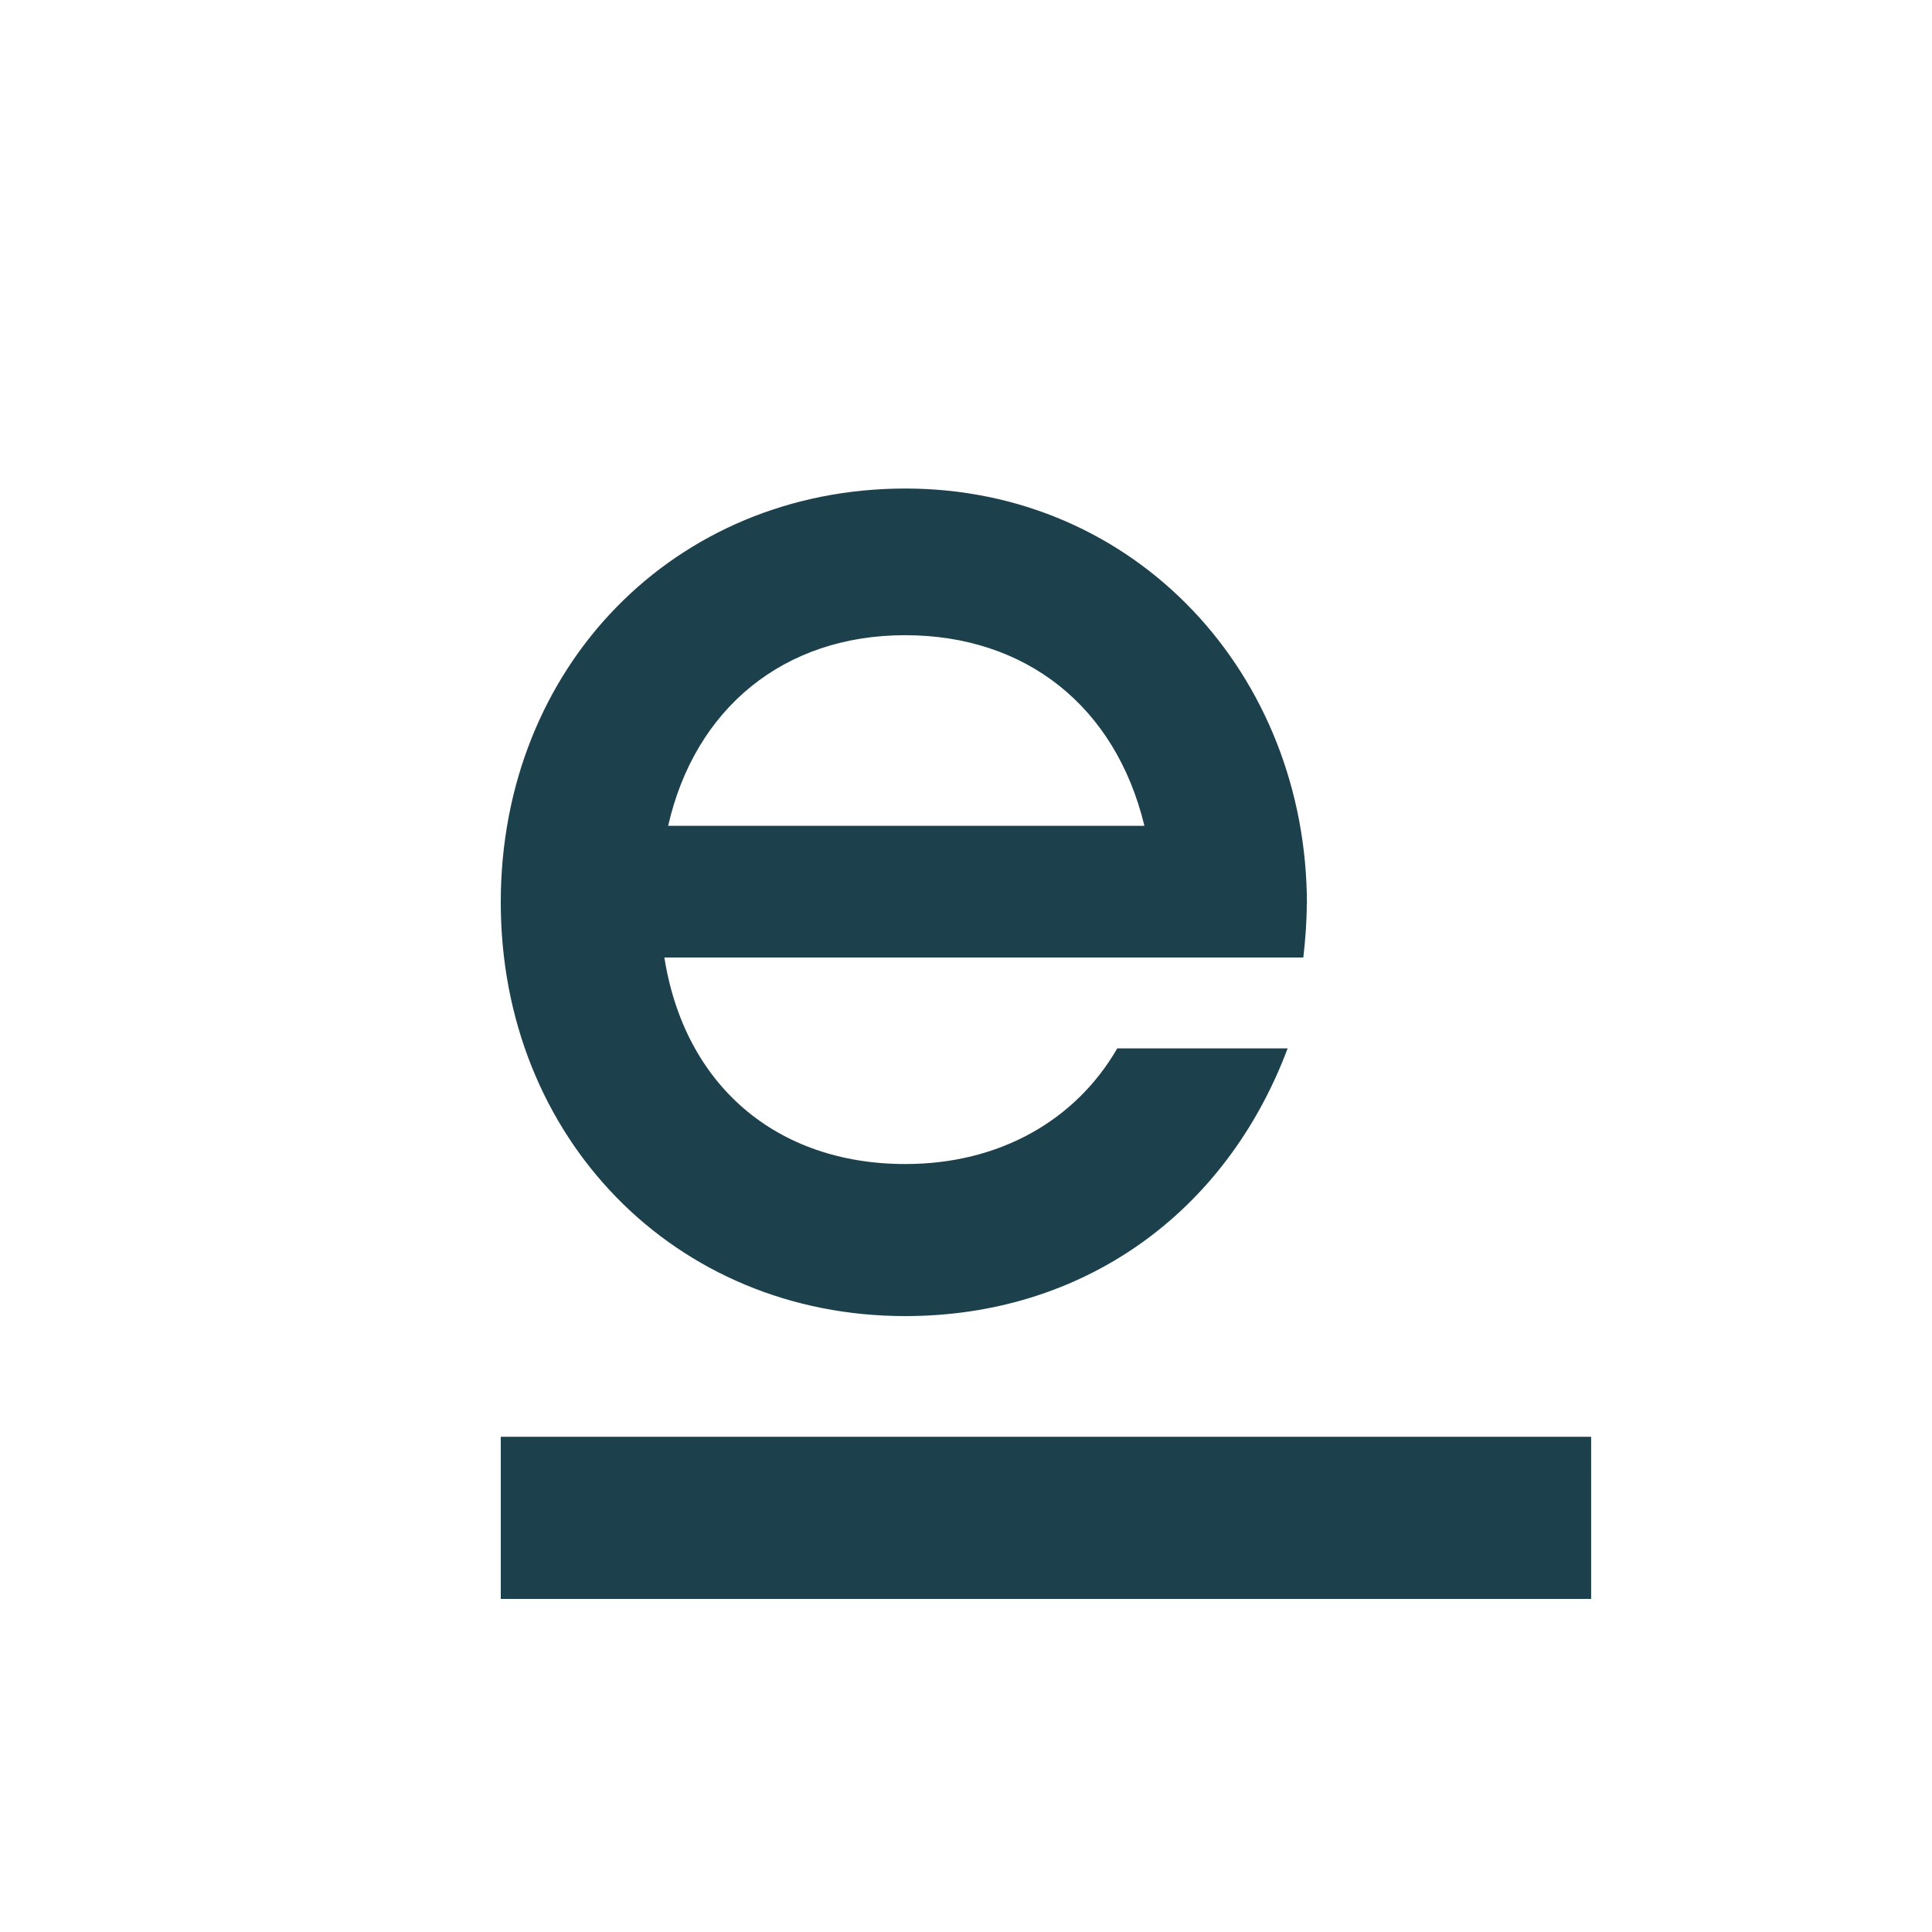 <svg xmlns="http://www.w3.org/2000/svg" viewBox="0 0 150 150"><path style="stroke:none;fill-rule:nonzero;fill:#1c414d;fill-opacity:1" d="M101.457 70.21c0 1.372-.113 2.759-.266 4.13H51.582c1.566 9.93 8.707 16.035 18.711 16.035 7.309 0 13.219-3.39 16.45-8.977h13.23c-4.864 12.938-16.028 20.782-29.68 20.782-17.871.015-31.414-13.82-31.414-32.125 0-18.301 13.512-32.125 31.414-32.125s31.176 14.437 31.176 32.28Zm-31.18-20.894c-9.457 0-16.336 5.715-18.402 14.801h36.977c-2.25-9.312-9.25-14.8-18.575-14.8ZM123.535 111.55H38.88v12.59h84.656Zm0 0"/></svg>